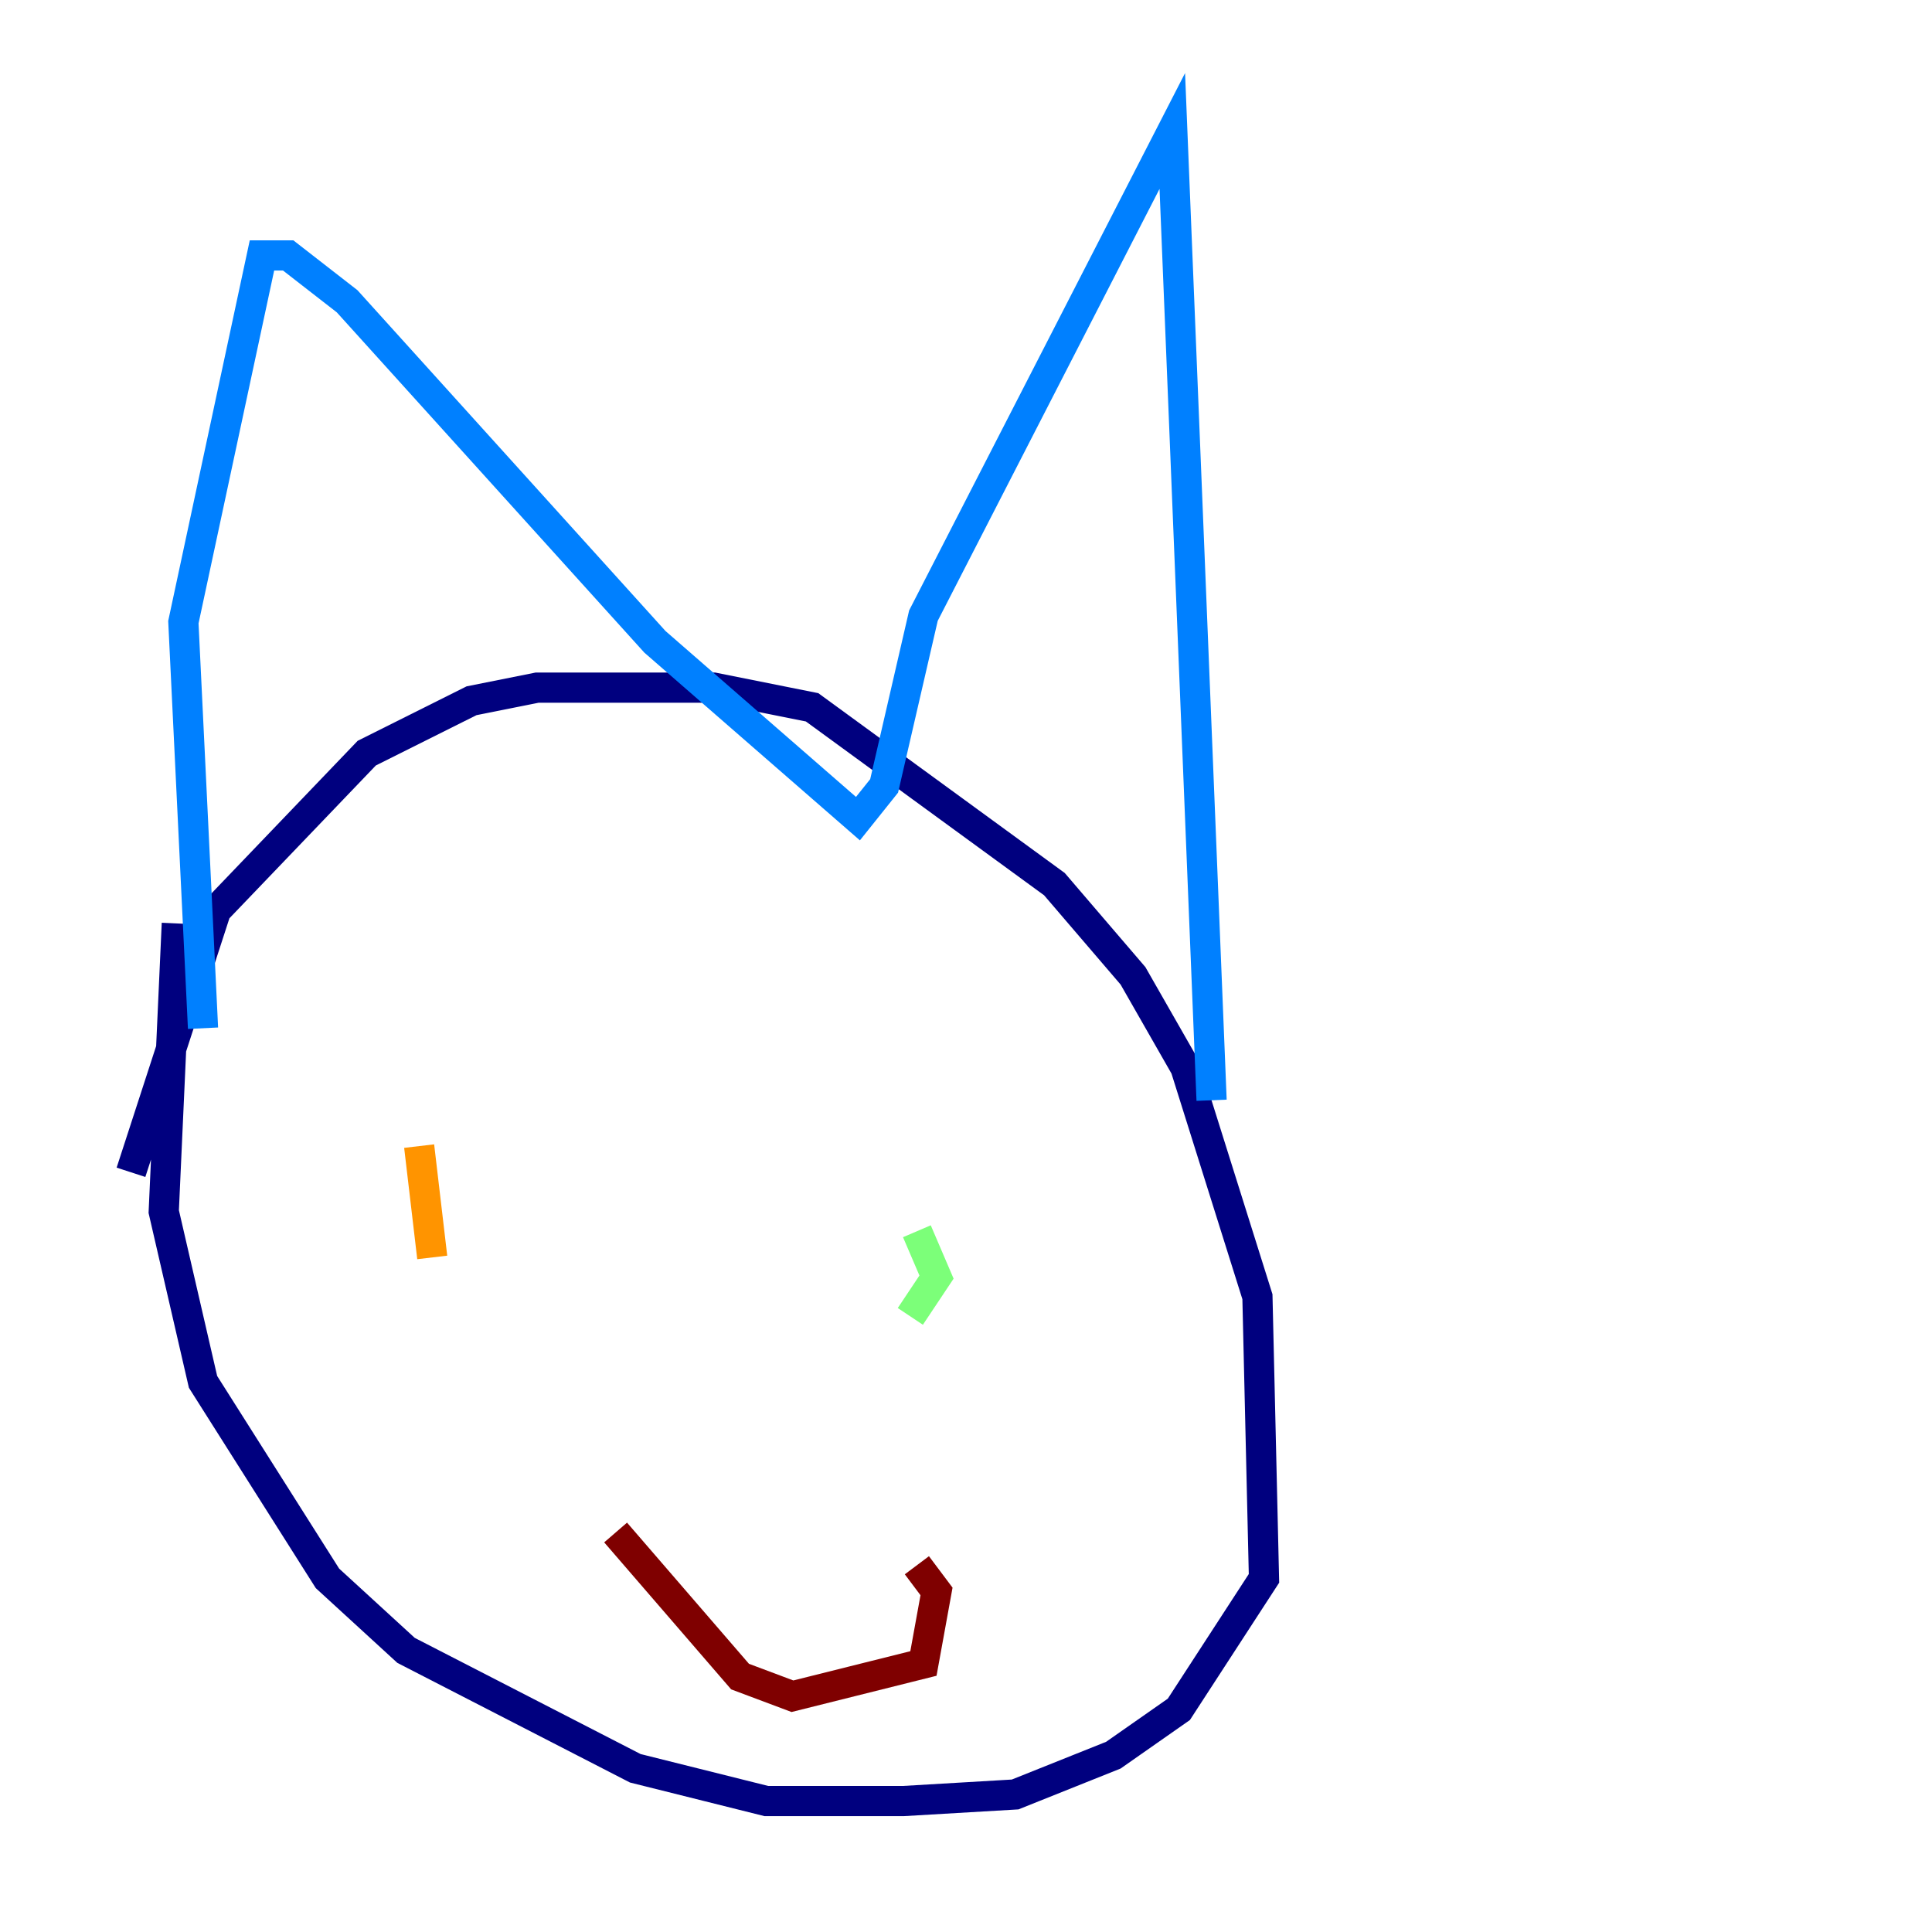 <?xml version="1.0" encoding="utf-8" ?>
<svg baseProfile="tiny" height="128" version="1.2" viewBox="0,0,128,128" width="128" xmlns="http://www.w3.org/2000/svg" xmlns:ev="http://www.w3.org/2001/xml-events" xmlns:xlink="http://www.w3.org/1999/xlink"><defs /><polyline fill="none" points="8.678,77.668 14.319,60.312 24.298,49.898 31.241,46.427 35.58,45.559 47.295,45.559 53.803,46.861 69.858,58.576 75.064,64.651 78.536,70.725 83.308,85.912 83.742,104.57 78.102,113.248 73.763,116.285 67.254,118.888 59.878,119.322 50.766,119.322 42.088,117.153 26.902,109.342 21.695,104.57 13.451,91.552 10.848,80.271 11.715,61.18" stroke="#00007f" stroke-width="2" /><polyline fill="none" points="13.451,68.122 12.149,41.22 17.356,16.922 19.091,16.922 22.997,19.959 43.39,42.522 56.841,54.237 58.576,52.068 61.18,40.786 77.668,8.678 80.271,72.895" stroke="#0080ff" stroke-width="2" /><polyline fill="none" points="60.746,81.573 62.047,84.61 60.312,87.214" stroke="#7cff79" stroke-width="2" /><polyline fill="none" points="27.77,75.932 28.637,83.308" stroke="#ff9400" stroke-width="2" /><polyline fill="none" points="60.746,103.702 62.047,105.437 61.18,110.21 52.502,112.38 49.031,111.078 40.786,101.532" stroke="#7f0000" stroke-width="2" /></svg>